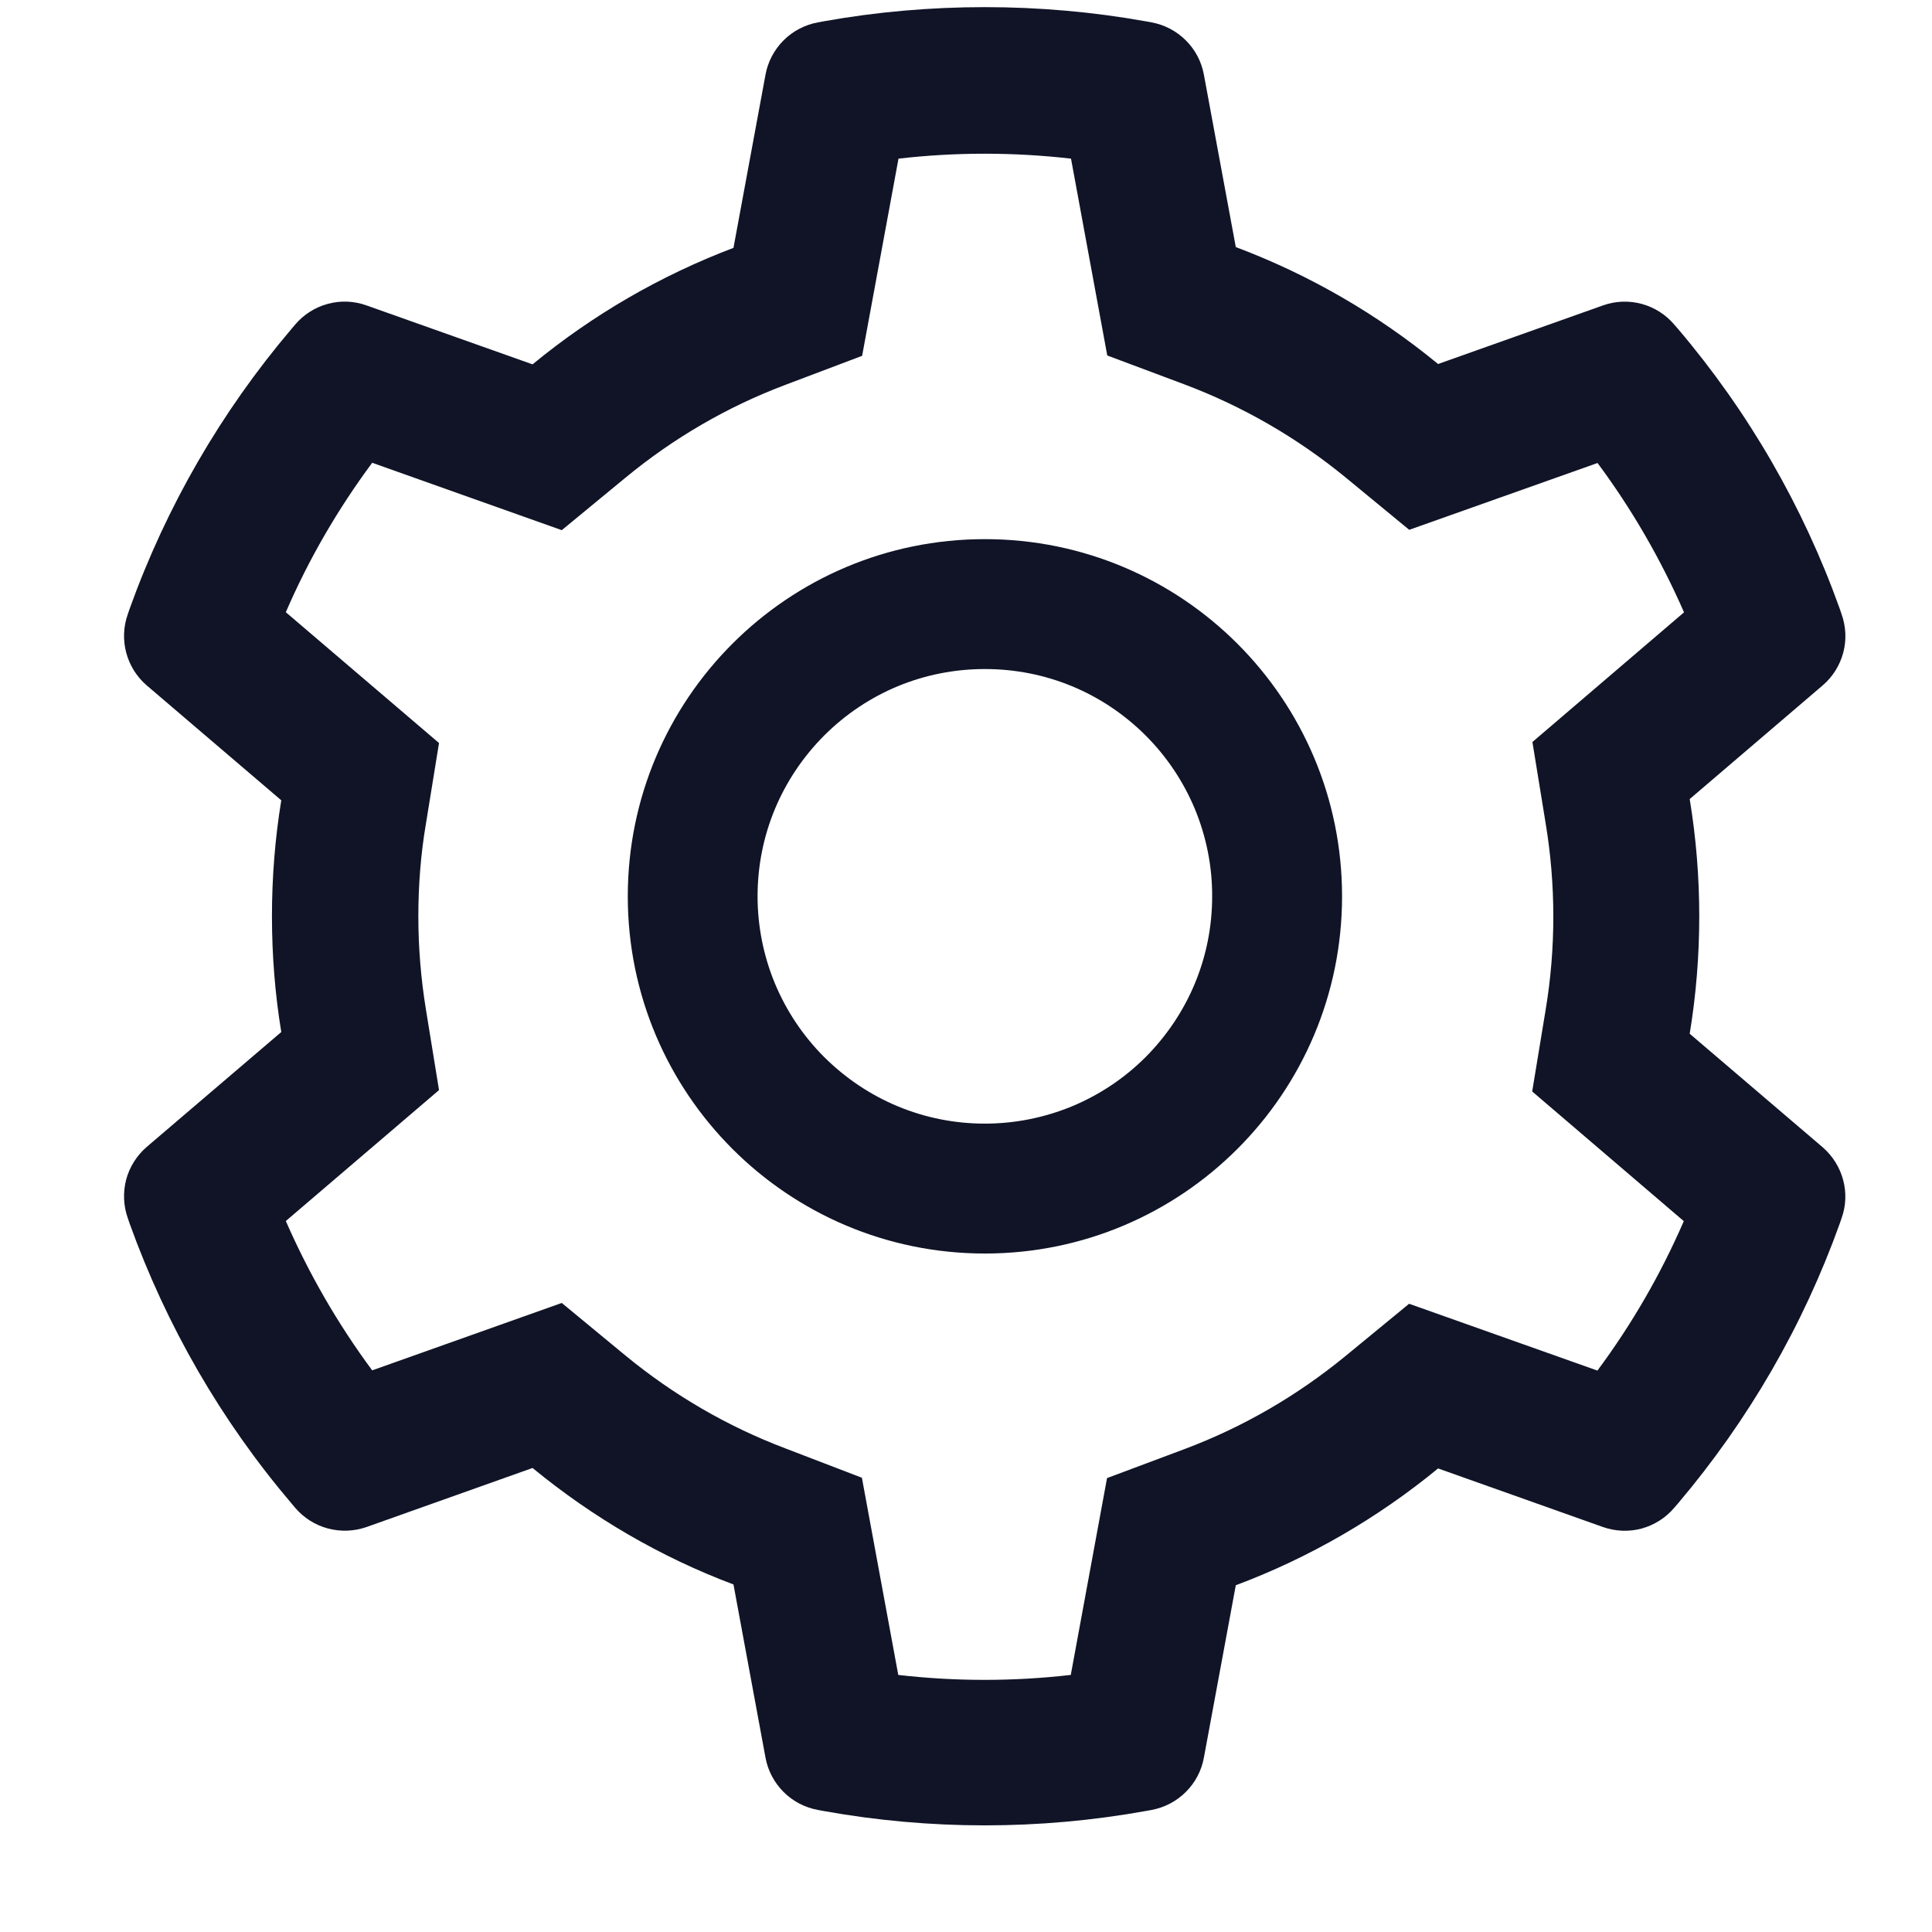 <svg viewBox="0 0 17 17" fill="none" xmlns="http://www.w3.org/2000/svg">
<g clip-path="url(#clip0_334_4026)">
<path d="M16.038 10.095L14.868 9.096C14.924 8.756 14.952 8.41 14.952 8.063C14.952 7.717 14.924 7.371 14.868 7.031L16.038 6.031C16.126 5.956 16.189 5.855 16.219 5.743C16.249 5.631 16.243 5.512 16.204 5.403L16.188 5.356C15.866 4.456 15.384 3.622 14.765 2.894L14.732 2.856C14.657 2.768 14.557 2.704 14.445 2.674C14.334 2.644 14.215 2.648 14.106 2.687L12.654 3.203C12.118 2.763 11.52 2.417 10.874 2.174L10.593 0.656C10.572 0.542 10.517 0.437 10.434 0.355C10.352 0.273 10.247 0.218 10.133 0.197L10.084 0.188C9.154 0.021 8.175 0.021 7.245 0.188L7.197 0.197C7.082 0.218 6.977 0.273 6.895 0.355C6.813 0.437 6.757 0.542 6.736 0.656L6.454 2.181C5.813 2.424 5.215 2.77 4.686 3.206L3.224 2.687C3.114 2.648 2.996 2.643 2.884 2.674C2.772 2.704 2.672 2.768 2.597 2.856L2.565 2.894C1.946 3.623 1.464 4.457 1.141 5.356L1.125 5.403C1.045 5.626 1.111 5.876 1.291 6.031L2.475 7.042C2.42 7.378 2.393 7.721 2.393 8.062C2.393 8.404 2.42 8.747 2.475 9.081L1.291 10.092C1.203 10.168 1.14 10.268 1.11 10.38C1.081 10.493 1.086 10.611 1.125 10.72L1.141 10.767C1.465 11.667 1.943 12.497 2.565 13.229L2.597 13.267C2.672 13.355 2.772 13.419 2.884 13.449C2.996 13.479 3.114 13.475 3.224 13.437L4.686 12.917C5.218 13.354 5.813 13.701 6.454 13.942L6.736 15.467C6.757 15.581 6.813 15.686 6.895 15.768C6.977 15.85 7.082 15.905 7.197 15.926L7.245 15.935C8.184 16.104 9.145 16.104 10.084 15.935L10.133 15.926C10.247 15.905 10.352 15.85 10.434 15.768C10.517 15.686 10.572 15.581 10.593 15.467L10.874 13.949C11.52 13.707 12.121 13.359 12.654 12.921L14.106 13.437C14.215 13.475 14.334 13.48 14.445 13.45C14.557 13.419 14.658 13.355 14.732 13.267L14.765 13.229C15.386 12.495 15.865 11.667 16.188 10.767L16.204 10.72C16.284 10.501 16.218 10.251 16.038 10.095ZM13.6 7.242C13.645 7.512 13.668 7.788 13.668 8.065C13.668 8.342 13.645 8.619 13.6 8.888L13.482 9.604L14.816 10.745C14.614 11.211 14.359 11.652 14.056 12.06L12.399 11.472L11.838 11.933C11.411 12.283 10.936 12.558 10.422 12.751L9.741 13.006L9.422 14.738C8.917 14.796 8.408 14.796 7.904 14.738L7.584 13.003L6.909 12.744C6.4 12.551 5.927 12.276 5.504 11.928L4.943 11.465L3.275 12.058C2.972 11.649 2.718 11.208 2.515 10.744L3.863 9.592L3.747 8.878C3.704 8.612 3.681 8.337 3.681 8.065C3.681 7.792 3.702 7.519 3.747 7.253L3.863 6.538L2.515 5.387C2.716 4.921 2.972 4.481 3.275 4.072L4.943 4.665L5.504 4.203C5.927 3.854 6.4 3.579 6.909 3.387L7.586 3.131L7.906 1.396C8.408 1.338 8.92 1.338 9.424 1.396L9.743 3.128L10.424 3.383C10.936 3.576 11.413 3.851 11.84 4.201L12.4 4.662L14.057 4.074C14.361 4.483 14.615 4.924 14.818 5.388L13.484 6.529L13.6 7.242ZM8.666 4.744C6.931 4.744 5.524 6.151 5.524 7.887C5.524 9.622 6.931 11.03 8.666 11.03C10.402 11.03 11.809 9.622 11.809 7.887C11.809 6.151 10.402 4.744 8.666 4.744ZM10.081 9.301C9.895 9.487 9.675 9.634 9.432 9.735C9.189 9.835 8.929 9.887 8.666 9.887C8.133 9.887 7.631 9.678 7.252 9.301C7.066 9.115 6.919 8.895 6.818 8.652C6.718 8.41 6.666 8.149 6.666 7.887C6.666 7.353 6.875 6.851 7.252 6.472C7.631 6.094 8.133 5.887 8.666 5.887C9.2 5.887 9.702 6.094 10.081 6.472C10.267 6.658 10.414 6.878 10.515 7.121C10.615 7.364 10.667 7.624 10.666 7.887C10.666 8.421 10.457 8.922 10.081 9.301Z" fill="#101426"/>
</g>
<defs>
<clipPath id="clip0_334_4026">
<rect x="0.667" y="0.062" width="16" height="16" fill="white"/>
</clipPath>
</defs>
</svg>
